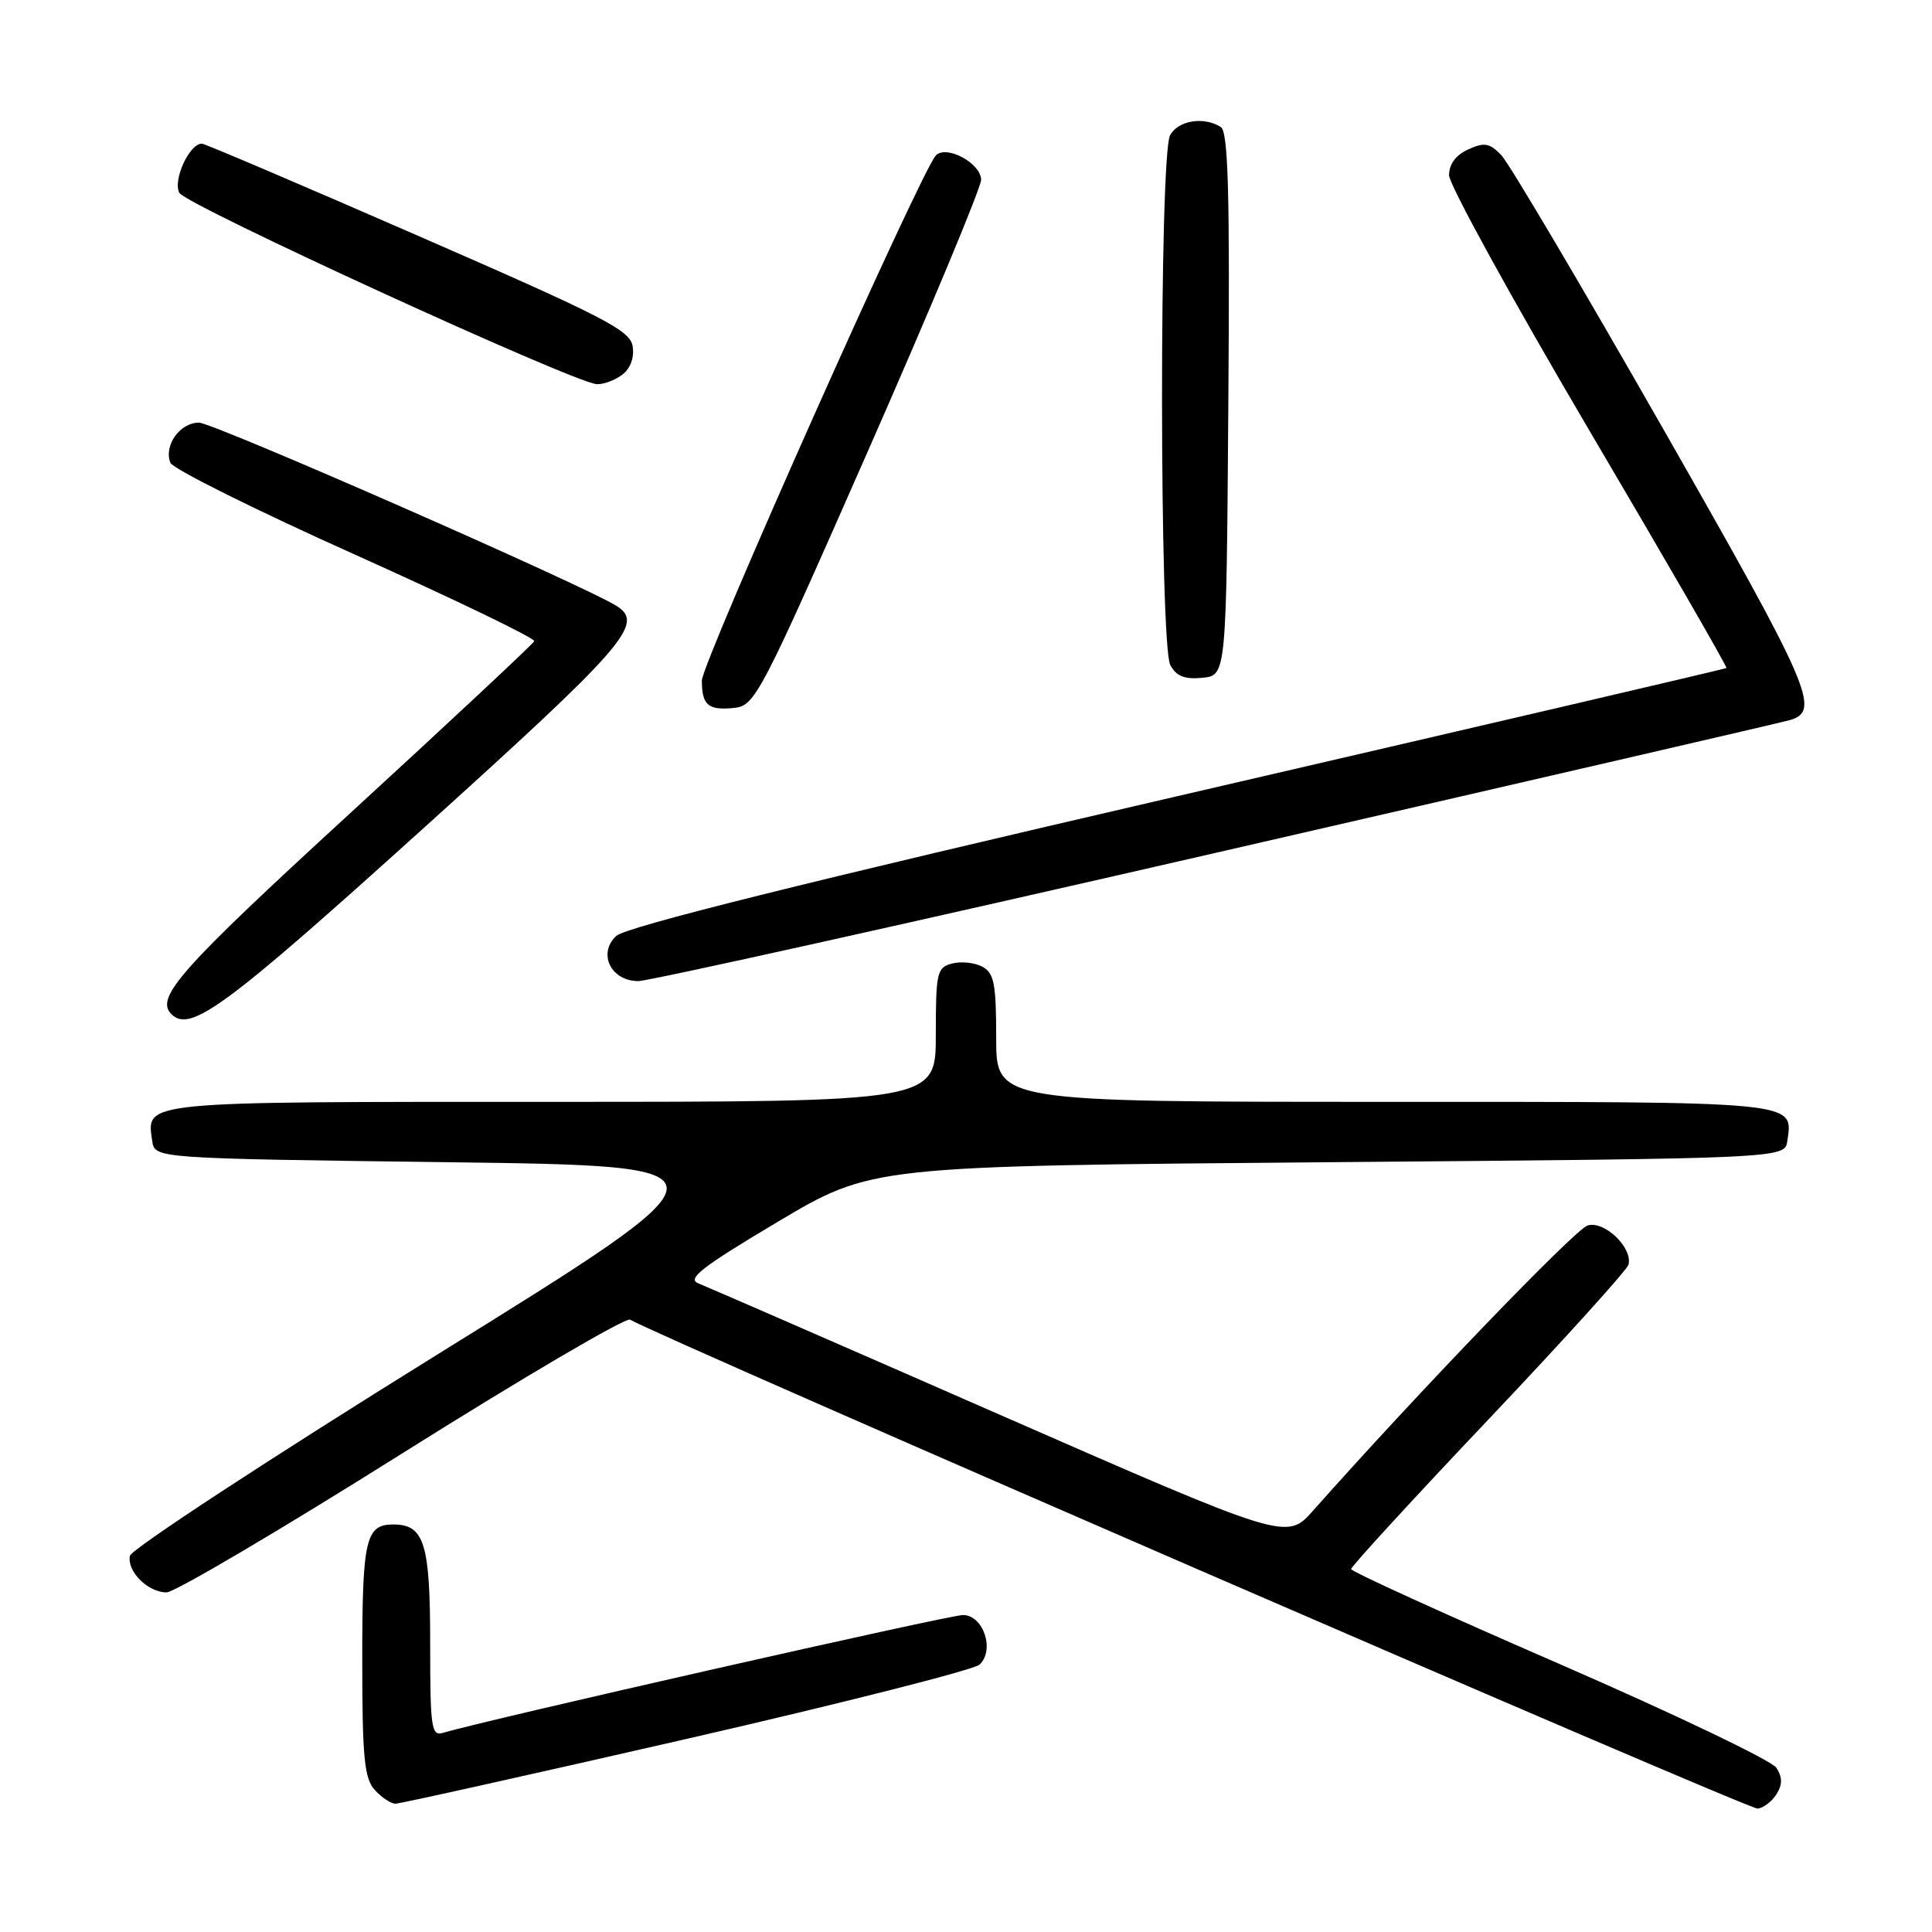 <?xml version="1.0" encoding="UTF-8" standalone="no"?>
<!DOCTYPE svg PUBLIC "-//W3C//DTD SVG 1.1//EN" "http://www.w3.org/Graphics/SVG/1.1/DTD/svg11.dtd" >
<svg xmlns="http://www.w3.org/2000/svg" xmlns:xlink="http://www.w3.org/1999/xlink" version="1.1" viewBox="0 0 256 256">
 <g >
 <path fill="currentColor"
d=" M 235.39 237.75 C 236.19 236.48 236.19 235.53 235.39 234.25 C 234.78 233.29 221.86 227.11 206.67 220.50 C 191.48 213.90 179.04 208.24 179.03 207.91 C 179.01 207.59 187.21 198.65 197.25 188.06 C 207.29 177.46 215.63 168.24 215.79 167.56 C 216.33 165.28 212.55 161.69 210.35 162.39 C 208.67 162.92 187.58 184.84 174.00 200.16 C 170.50 204.11 170.50 204.11 132.50 187.47 C 111.60 178.31 93.62 170.48 92.55 170.06 C 90.97 169.45 92.96 167.91 103.05 161.90 C 115.50 154.50 115.50 154.50 176.00 154.00 C 236.50 153.50 236.50 153.50 236.83 151.19 C 237.58 145.88 238.84 146.00 183.38 146.00 C 132.00 146.00 132.00 146.00 132.00 137.54 C 132.00 130.34 131.72 128.92 130.16 128.09 C 129.15 127.55 127.35 127.36 126.16 127.67 C 124.15 128.19 124.00 128.85 124.00 137.12 C 124.00 146.00 124.00 146.00 73.12 146.00 C 18.20 146.00 19.42 145.88 20.17 151.19 C 20.50 153.50 20.50 153.50 59.37 154.00 C 98.24 154.50 98.24 154.50 57.87 179.53 C 35.68 193.30 17.38 205.29 17.21 206.16 C 16.81 208.22 19.60 211.00 22.07 211.00 C 23.13 211.00 37.16 202.73 53.25 192.61 C 69.34 182.50 82.95 174.51 83.50 174.86 C 86.67 176.86 231.74 239.78 232.89 239.65 C 233.66 239.57 234.78 238.71 235.39 237.75 Z  M 91.00 230.41 C 111.62 225.68 129.09 221.25 129.81 220.56 C 131.85 218.61 130.29 214.00 127.59 214.00 C 125.75 214.00 64.16 227.96 58.75 229.60 C 57.15 230.09 57.00 229.08 57.00 217.64 C 57.00 204.52 56.22 202.00 52.13 202.00 C 48.45 202.00 48.00 203.95 48.00 219.87 C 48.00 232.86 48.27 235.64 49.65 237.17 C 50.57 238.18 51.80 239.00 52.40 239.00 C 53.00 239.00 70.37 235.13 91.00 230.41 Z  M 55.83 110.00 C 82.85 85.60 85.42 82.67 81.75 80.32 C 77.64 77.68 28.25 56.00 26.36 56.00 C 23.84 56.00 21.69 59.02 22.57 61.31 C 22.87 62.11 33.91 67.61 47.10 73.52 C 60.28 79.44 70.94 84.58 70.79 84.96 C 70.63 85.33 59.59 95.65 46.25 107.89 C 23.84 128.46 20.52 132.19 22.71 134.38 C 25.21 136.88 29.81 133.49 55.83 110.00 Z  M 161.29 112.96 C 202.11 103.59 236.26 95.69 237.20 95.41 C 241.29 94.18 239.99 91.21 220.42 56.90 C 209.63 37.98 199.96 21.63 198.94 20.57 C 197.37 18.94 196.69 18.82 194.54 19.80 C 192.90 20.55 192.00 21.76 192.01 23.23 C 192.02 24.48 200.35 39.63 210.52 56.91 C 220.70 74.18 228.91 88.40 228.76 88.52 C 228.62 88.63 195.88 96.27 156.00 105.50 C 106.55 116.94 82.91 122.83 81.65 124.02 C 79.17 126.35 80.95 130.00 84.58 130.00 C 85.96 130.00 120.48 122.33 161.29 112.96 Z  M 115.08 59.60 C 123.29 40.95 130.00 24.85 130.00 23.83 C 130.00 21.65 125.43 19.17 124.02 20.58 C 122.11 22.49 93.00 87.80 93.00 90.18 C 93.00 93.45 93.84 94.16 97.30 93.80 C 100.05 93.51 100.76 92.14 115.08 59.60 Z  M 162.76 53.57 C 162.97 25.48 162.75 17.46 161.76 16.83 C 159.50 15.40 156.09 15.96 155.04 17.93 C 153.60 20.62 153.63 85.44 155.07 88.12 C 155.86 89.60 156.96 90.04 159.32 89.81 C 162.50 89.50 162.50 89.50 162.76 53.57 Z  M 82.40 49.69 C 83.50 48.89 84.06 47.45 83.84 45.94 C 83.54 43.78 80.33 42.12 55.50 31.29 C 40.10 24.57 27.17 19.05 26.77 19.04 C 25.12 18.96 22.85 23.91 23.77 25.56 C 24.69 27.19 75.98 50.70 79.06 50.90 C 79.92 50.96 81.42 50.41 82.40 49.69 Z "/>
</g>
</svg>